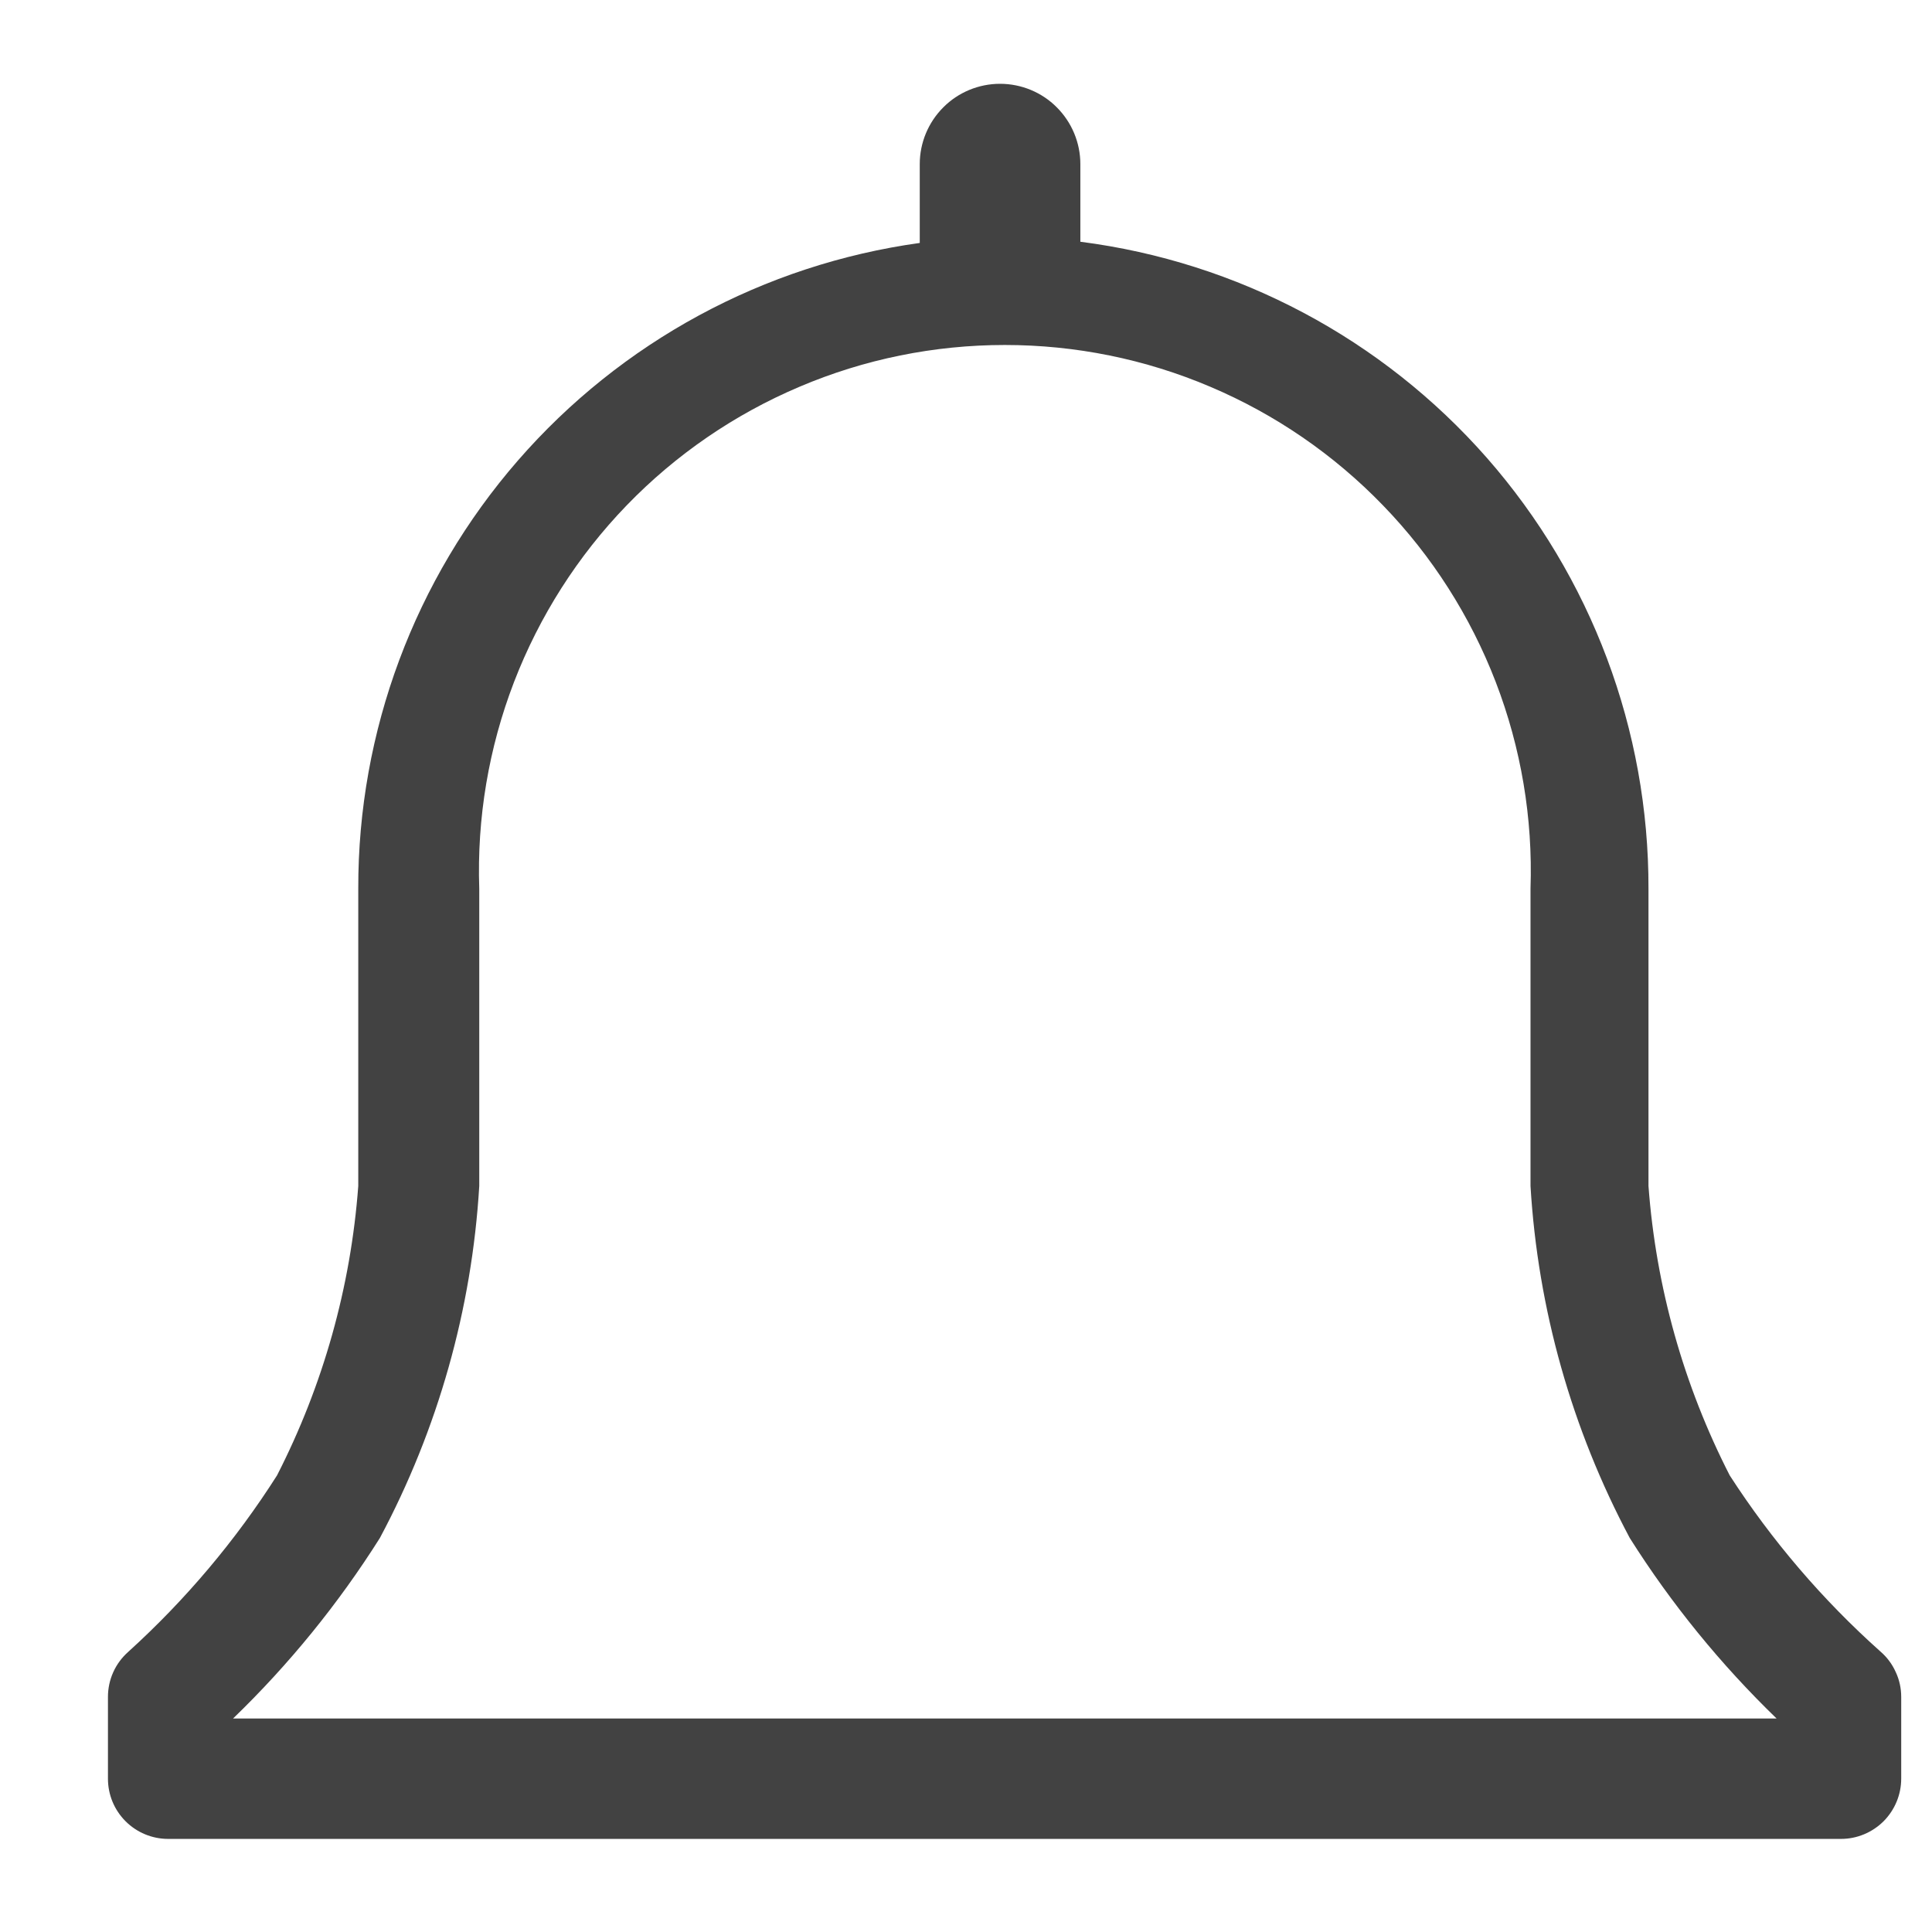 <svg width="16" height="16" viewBox="0 0 16 16" fill="none" xmlns="http://www.w3.org/2000/svg">
<path d="M15.575 13.679C15.095 13.251 14.674 12.759 14.325 12.219C13.943 11.473 13.714 10.658 13.652 9.822V7.36C13.655 6.047 13.179 4.778 12.313 3.791C11.446 2.805 10.25 2.169 8.947 2.002V1.359C8.947 1.183 8.877 1.014 8.752 0.889C8.628 0.764 8.458 0.694 8.282 0.694C8.106 0.694 7.936 0.764 7.812 0.889C7.687 1.014 7.617 1.183 7.617 1.359V2.012C6.326 2.191 5.144 2.831 4.289 3.814C3.434 4.797 2.964 6.057 2.967 7.36V9.822C2.905 10.658 2.676 11.473 2.294 12.219C1.951 12.758 1.537 13.249 1.063 13.679C1.01 13.726 0.967 13.783 0.938 13.848C0.909 13.912 0.894 13.982 0.894 14.053V14.73C0.894 14.863 0.946 14.989 1.04 15.083C1.133 15.176 1.26 15.229 1.392 15.229H15.247C15.379 15.229 15.505 15.176 15.599 15.083C15.692 14.989 15.745 14.863 15.745 14.73V14.053C15.745 13.982 15.73 13.912 15.7 13.848C15.671 13.783 15.629 13.726 15.575 13.679ZM1.93 14.232C2.394 13.784 2.802 13.282 3.146 12.737C3.627 11.836 3.908 10.841 3.969 9.822V7.36C3.949 6.776 4.047 6.194 4.257 5.648C4.467 5.103 4.784 4.605 5.19 4.185C5.596 3.765 6.083 3.431 6.621 3.203C7.159 2.974 7.737 2.857 8.322 2.857C8.906 2.857 9.485 2.974 10.023 3.203C10.561 3.431 11.047 3.765 11.453 4.185C11.86 4.605 12.177 5.103 12.387 5.648C12.597 6.194 12.695 6.776 12.675 7.36V9.822C12.736 10.841 13.017 11.836 13.497 12.737C13.841 13.282 14.25 13.784 14.713 14.232H1.93Z" fill="#424242"/>
</svg>
